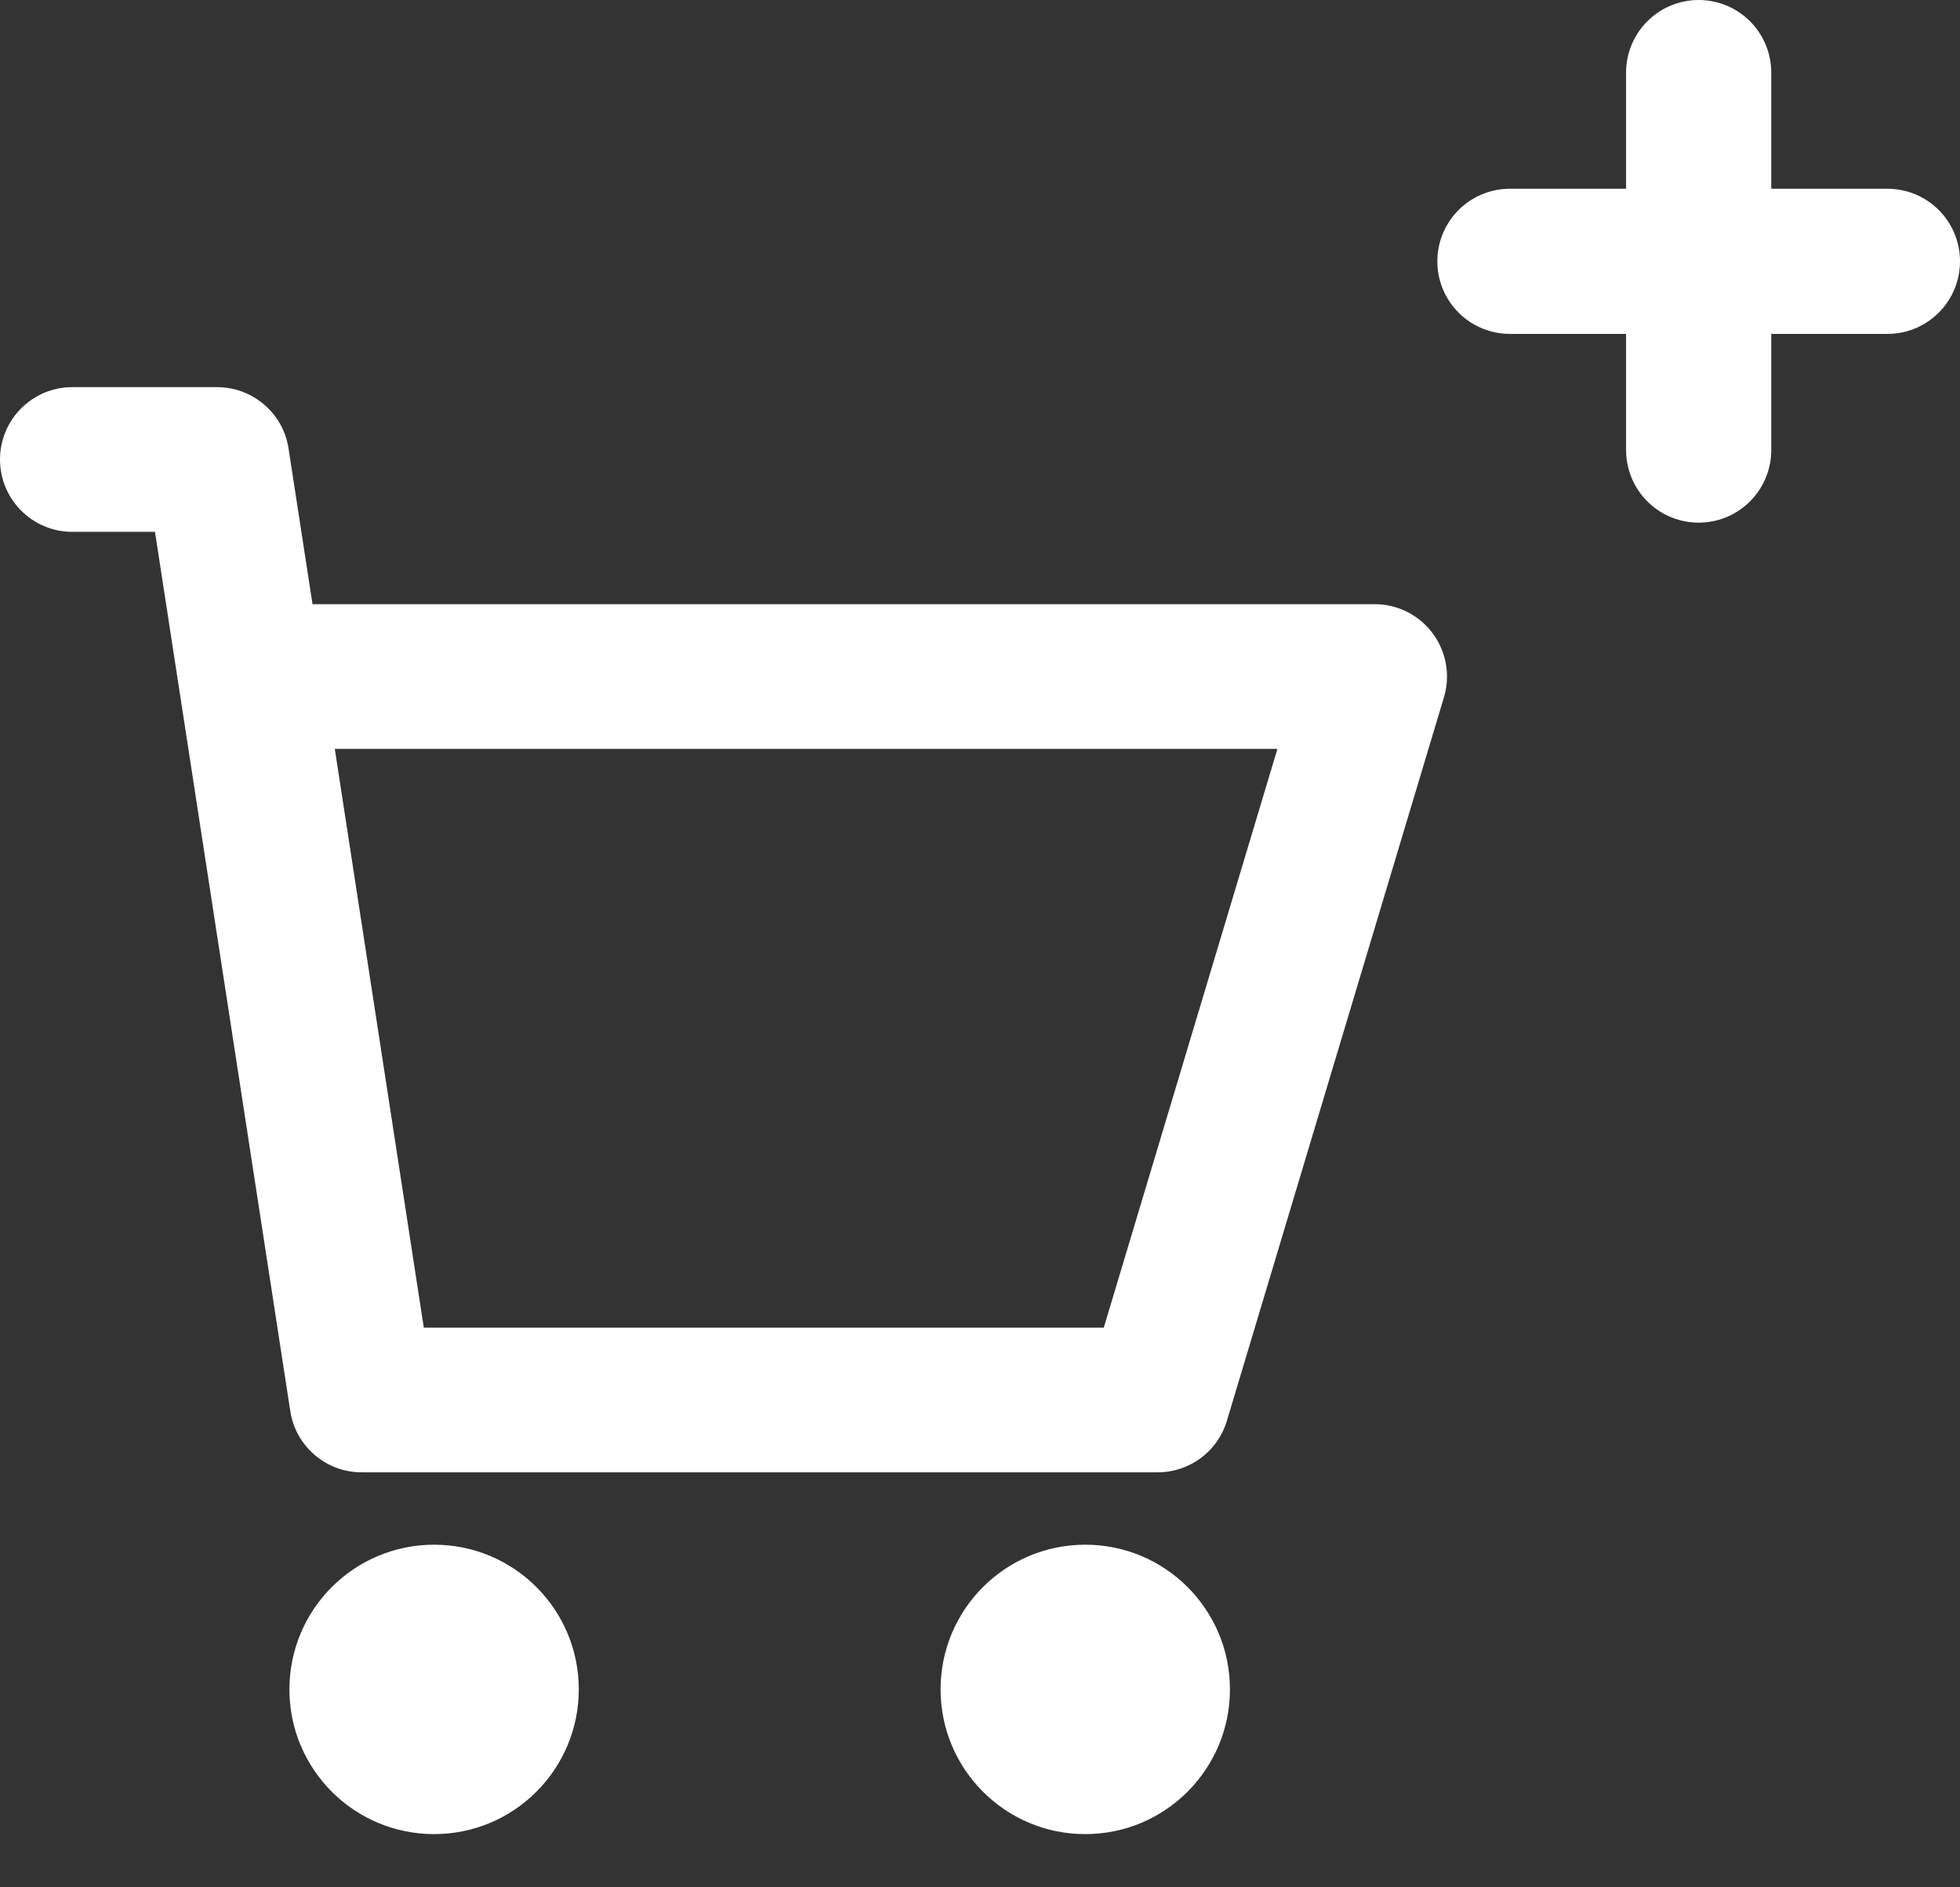 <svg width="27" height="26" viewBox="0 0 27 26" fill="none" xmlns="http://www.w3.org/2000/svg">
<rect x="0" y="0" width="27" height="26" fill="#333333" stroke="none"/>
<path d="M20.8 3.6L26 3.6" stroke="white" stroke-width="2" stroke-linecap="round"/>
<path d="M23.4 6.2L23.4 1" stroke="white" stroke-width="2" stroke-linecap="round"/>
<path d="M2.135 7.327L3.996 19.422C4.009 19.522 4.038 19.617 4.078 19.705C4.201 19.97 4.438 20.173 4.725 20.25C4.813 20.273 4.905 20.285 4.999 20.283H15.947C16.387 20.283 16.775 19.995 16.901 19.573L19.891 9.606C19.982 9.305 19.924 8.978 19.736 8.725C19.548 8.472 19.252 8.323 18.937 8.323H10.833H4.305L3.977 6.193C3.965 6.104 3.941 6.018 3.907 5.938C3.845 5.793 3.75 5.667 3.632 5.568C3.523 5.476 3.394 5.407 3.253 5.368C3.164 5.344 3.07 5.332 2.975 5.333H0.997C0.446 5.333 0 5.78 0 6.33C0 6.88 0.446 7.327 0.997 7.327H2.135ZM5.838 18.29L4.612 10.317H11.104H17.597L15.205 18.29H5.838Z" fill="white"/>
<path d="M7.973 23.273C7.973 24.374 7.081 25.267 5.98 25.267C4.879 25.267 3.987 24.374 3.987 23.273C3.987 22.172 4.879 21.28 5.98 21.28C7.081 21.28 7.973 22.172 7.973 23.273Z" fill="white"/>
<path d="M16.943 23.273C16.943 24.374 16.051 25.267 14.95 25.267C13.849 25.267 12.957 24.374 12.957 23.273C12.957 22.172 13.849 21.28 14.95 21.28C16.051 21.28 16.943 22.172 16.943 23.273Z" fill="white"/>
</svg>
